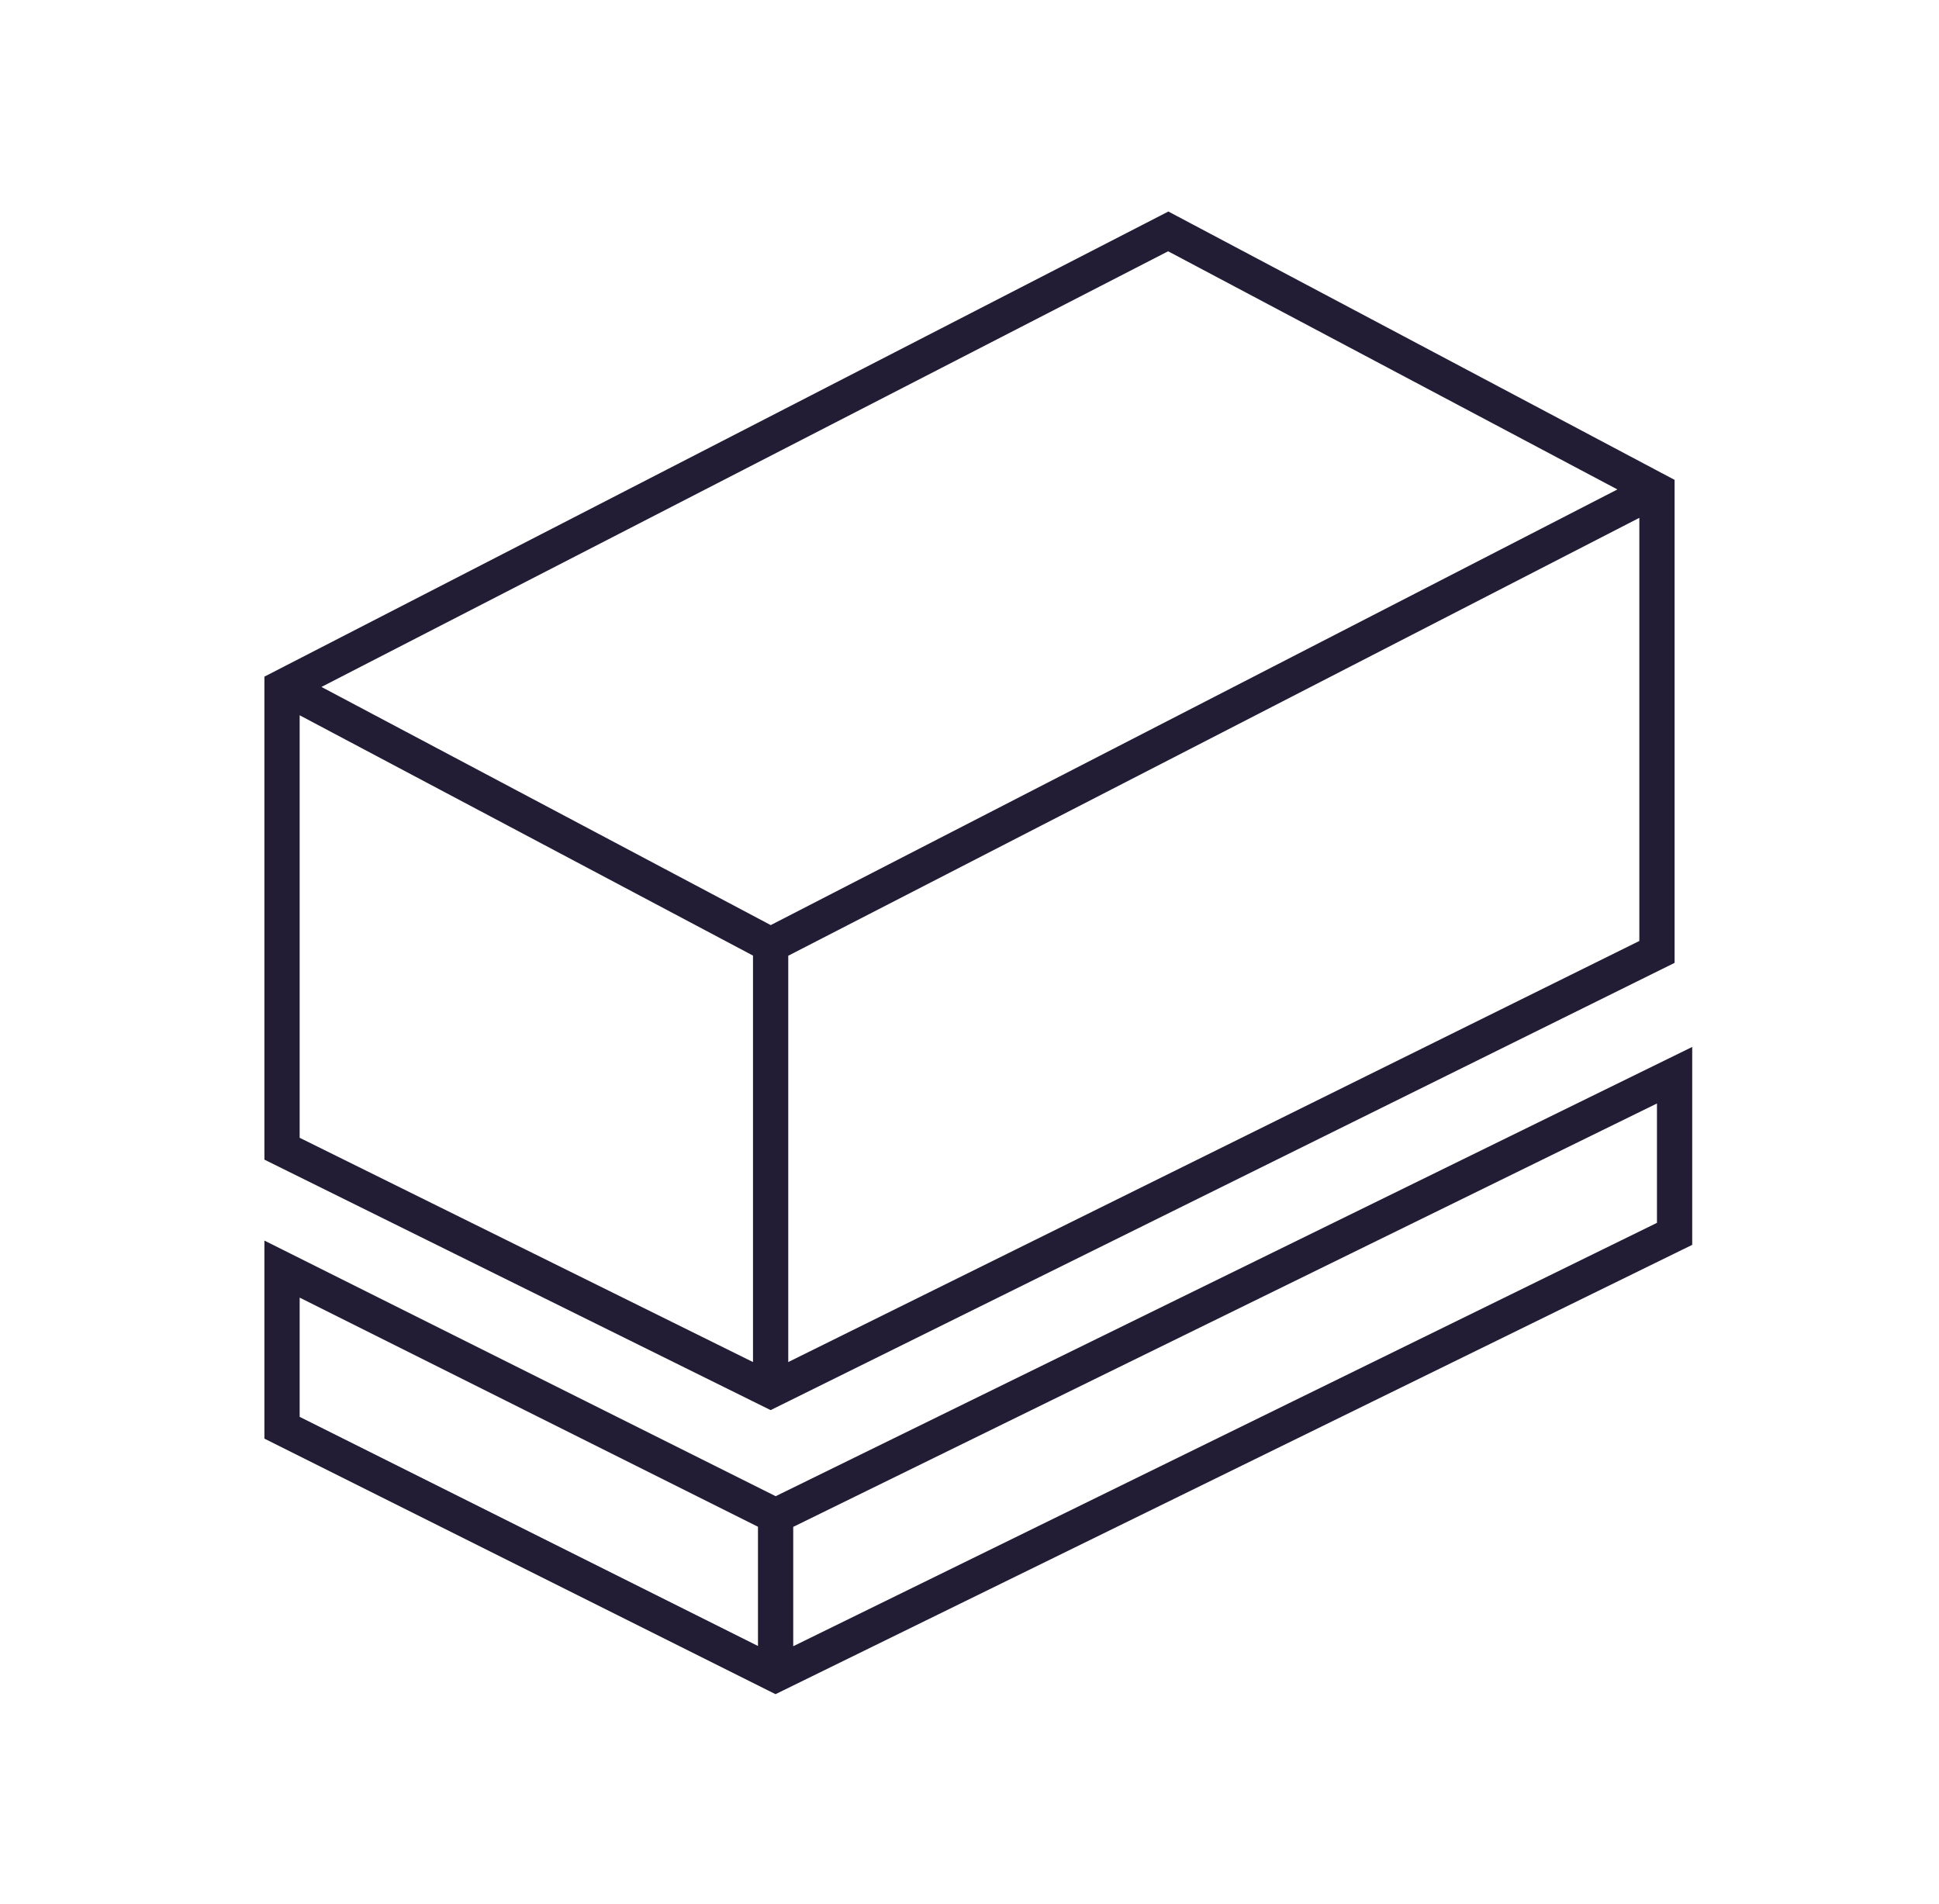 <svg width="55" height="54" viewBox="0 0 55 54" fill="none" xmlns="http://www.w3.org/2000/svg">
<path fill-rule="evenodd" clip-rule="evenodd" d="M7.5 19.76V19.194L8.042 18.915L33.141 6L46.962 13.327L47.5 13.612V14.174V27.313L22.359 39.753L21.859 40L21.359 39.753L7.5 32.895V19.76ZM8.5 32.275V20.29L21.359 27.107V38.637L8.5 32.275ZM22.359 38.637V27.111L46.5 14.689V26.692L22.359 38.637ZM33.134 7.128L45.878 13.884L21.862 26.242L9.118 19.486L33.134 7.128ZM48 30.5V29.698L47.28 30.051L22.002 42.442L8.224 35.553L7.5 35.191V36V40.5V40.809L7.776 40.947L21.776 47.947L21.998 48.058L22.22 47.949L47.72 35.449L48 35.312V35V30.5ZM8.5 36.809L21.5 43.309V46.691L8.5 40.191V36.809ZM22.5 43.312V46.698L47 34.688V31.302L22.5 43.312Z" fill="#221C35"/>
</svg>
